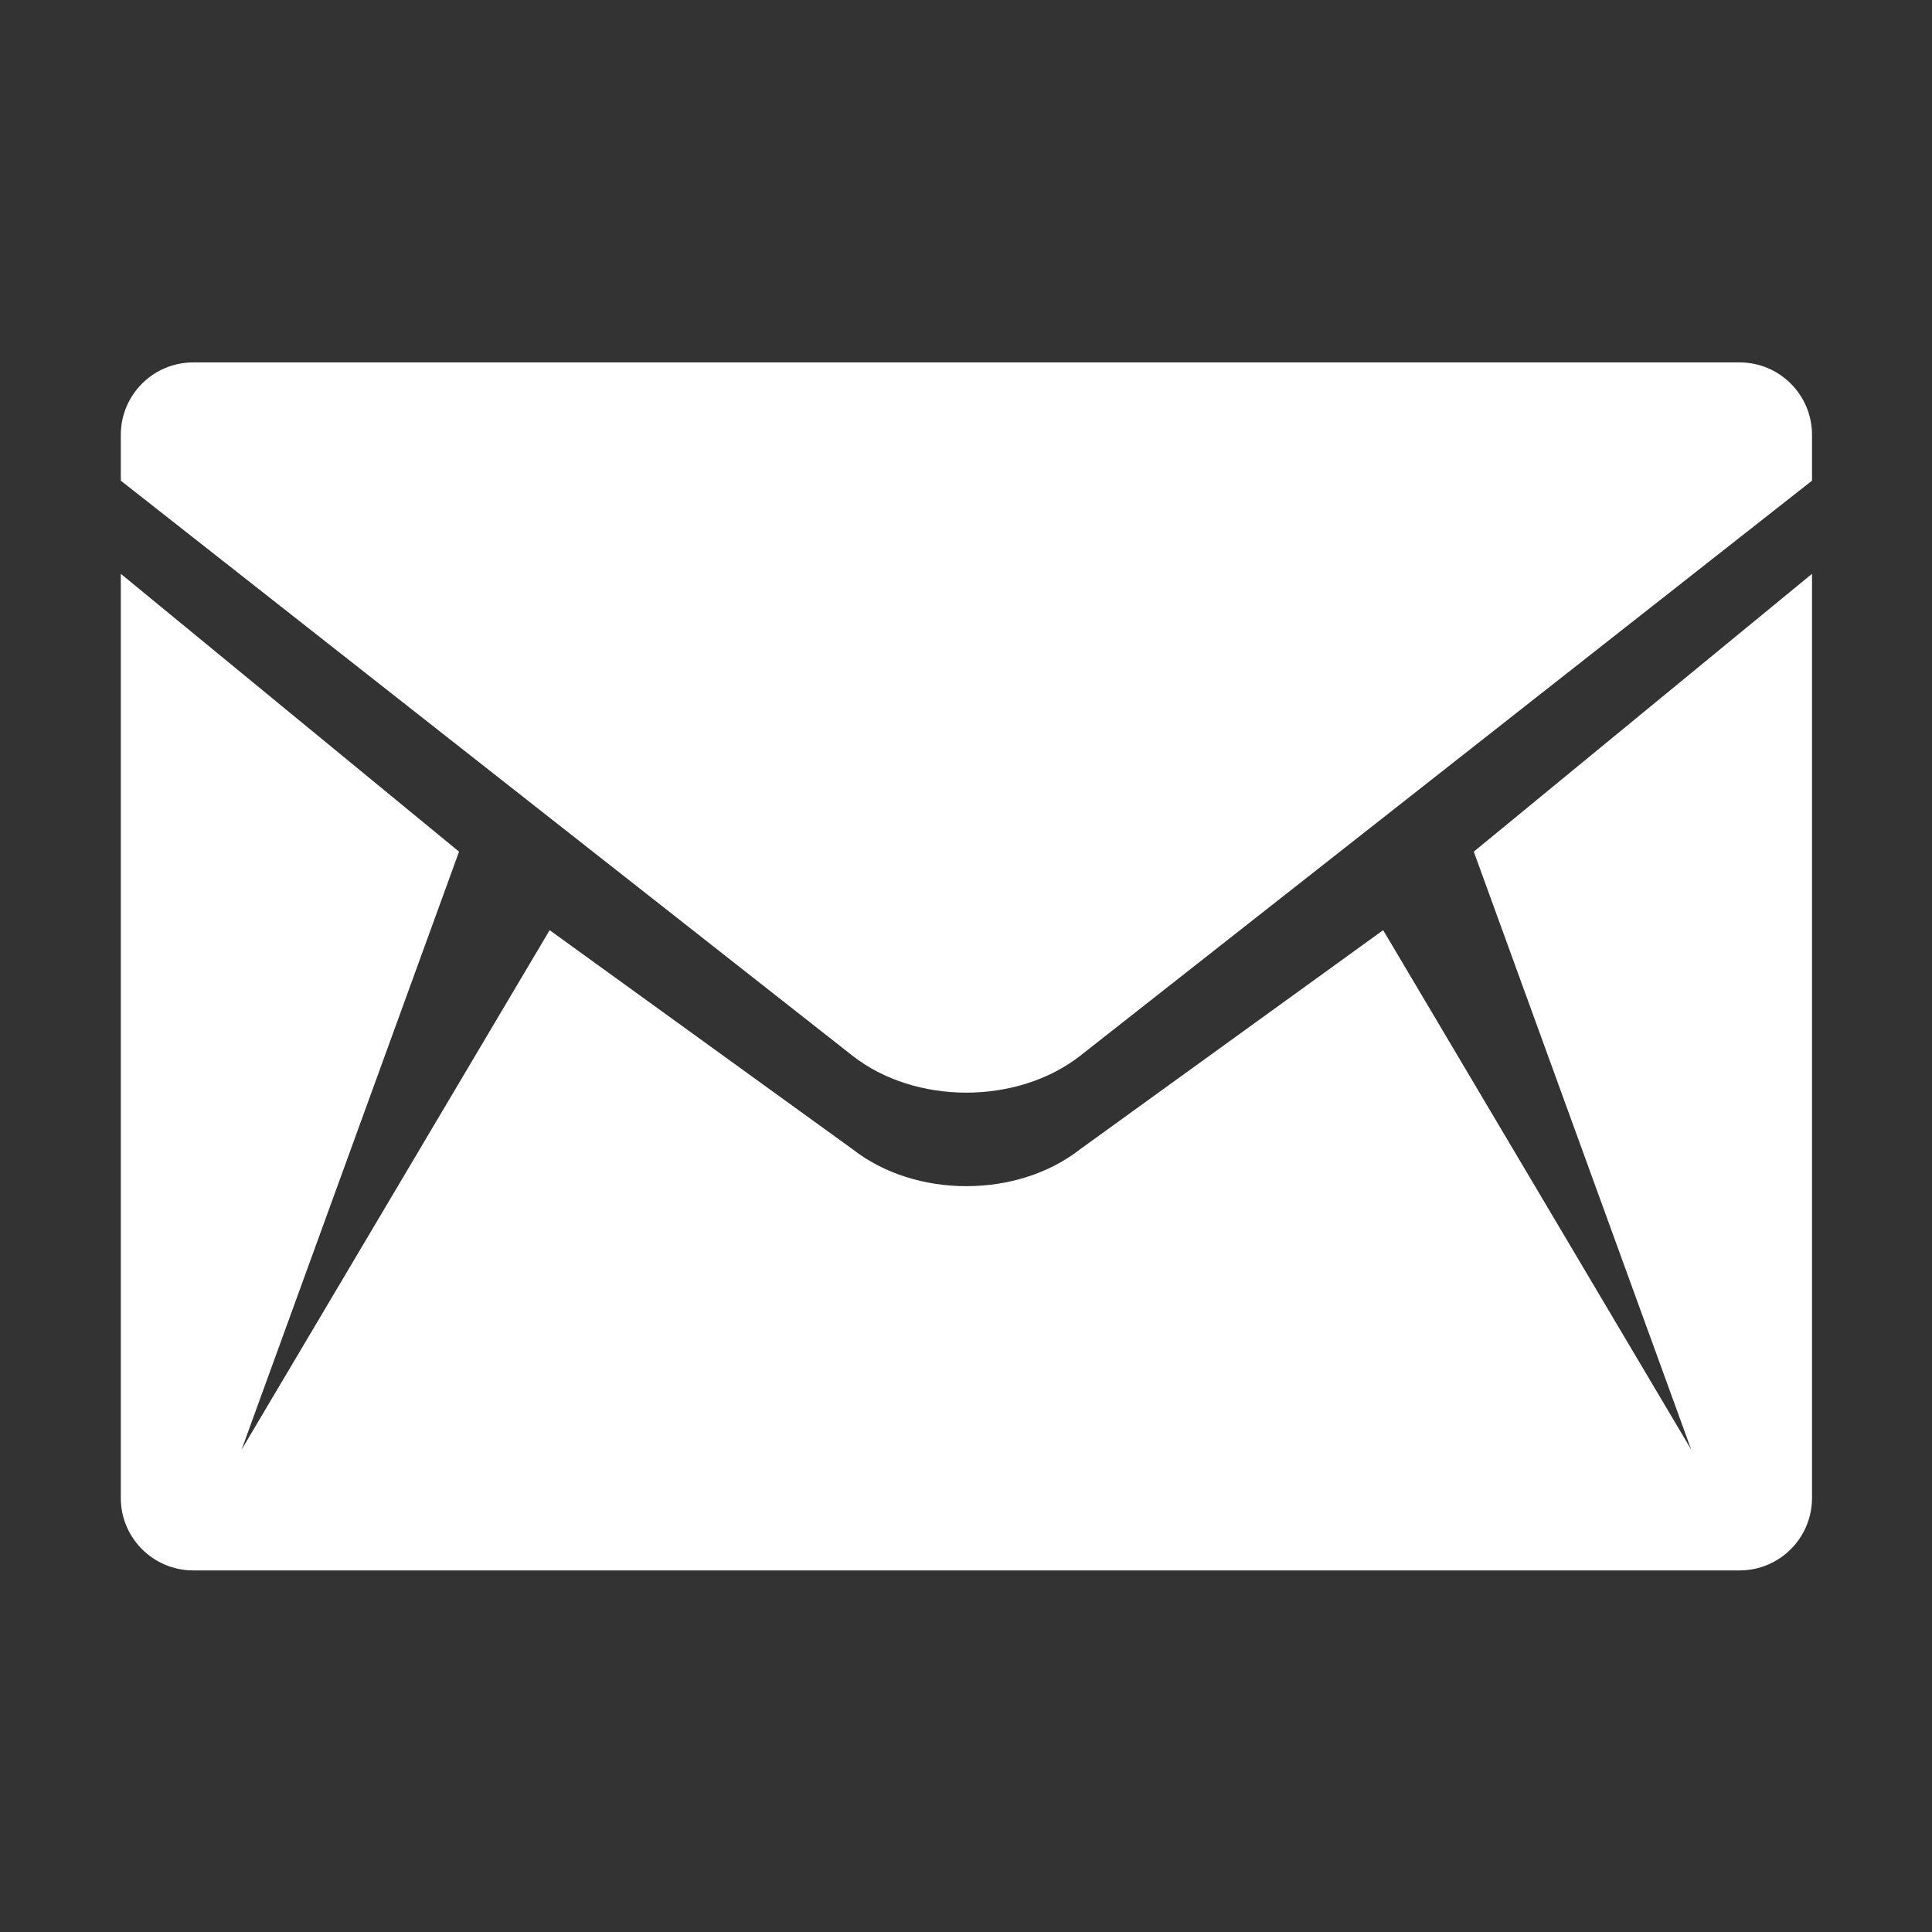 <svg height="19" version="1.1" width="19" xmlns="http://www.w3.org/2000/svg" style="overflow: hidden; position: relative; left: -0.333px;" id="canvas-for-livicon-9"><rect width="100%" height="100%" fill="#333333" stroke="none"/><desc style="-webkit-tap-highlight-color: rgba(0, 0, 0, 0);"></desc><defs style="-webkit-tap-highlight-color: rgba(0, 0, 0, 0);"></defs><path fill="#ffffff" stroke="none" d="M28,12V29H4V12H28Z" transform="matrix(-0.594,0,0,-0.594,19,-35.031)" stroke-width="0" style="-webkit-tap-highlight-color: rgba(0, 0, 0, 0); opacity: 0;" opacity="0"></path><path fill="#ffffff" stroke="none" d="M3.2,26C2.537,26,2,25.463,2,24.801V9.5L7.6,14.1L4,24L9.1,15.4L14.113,19.025C15.155,19.843,16.844,19.843,17.886,19.025L22.9,15.4L28,24L24.4,14.1L30,9.5V24.801C30,25.463,29.463,26,28.801,26H3.2ZM28.801,6H3.2C2.537,6,2,6.537,2,7.2V7.958L14.113,17.478C15.155,18.294,16.843,18.294,17.886,17.478L30,7.958V7.2C30,6.537,29.463,6,28.801,6Z" opacity="1" stroke-width="0" transform="matrix(0.594,0,0,0.594,0,0)" style="-webkit-tap-highlight-color: rgba(0, 0, 0, 0); opacity: 1;"></path></svg>